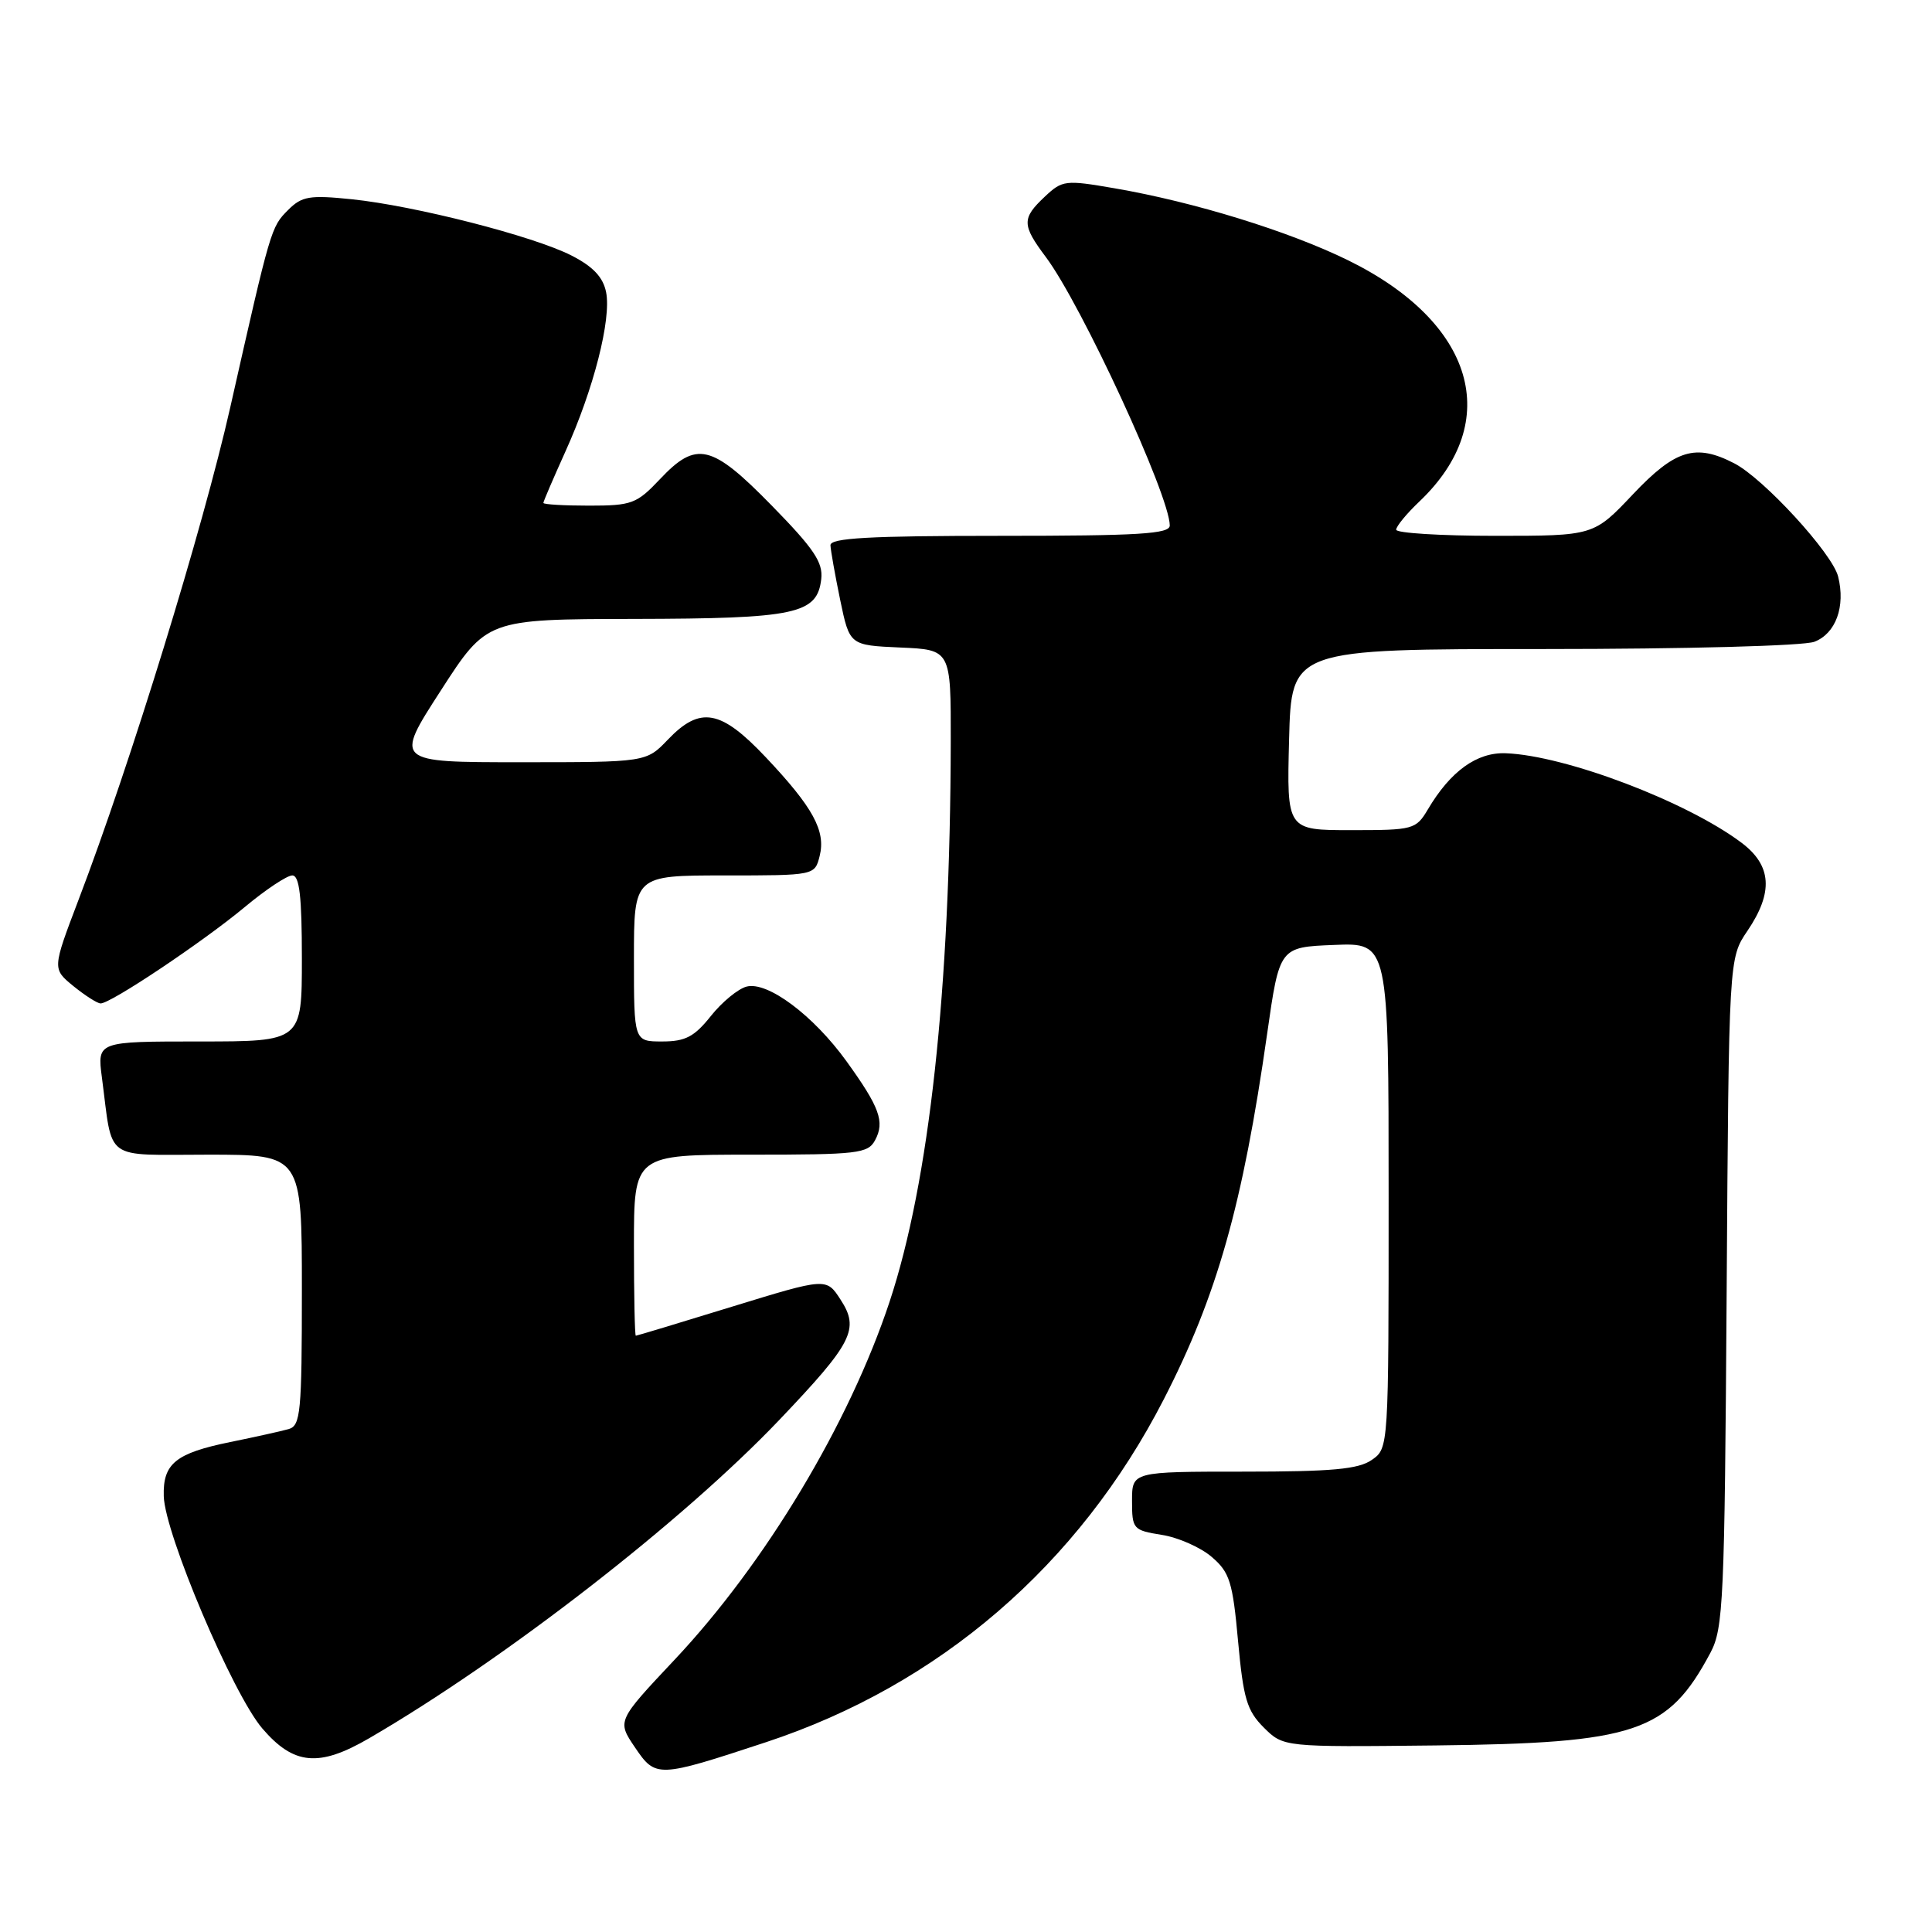 <?xml version="1.0" encoding="UTF-8" standalone="no"?>
<!DOCTYPE svg PUBLIC "-//W3C//DTD SVG 1.1//EN" "http://www.w3.org/Graphics/SVG/1.1/DTD/svg11.dtd" >
<svg xmlns="http://www.w3.org/2000/svg" xmlns:xlink="http://www.w3.org/1999/xlink" version="1.1" viewBox="0 0 256 256">
 <g >
 <path fill="currentColor"
d=" M 101.50 230.85 C 124.47 223.27 142.92 207.38 154.20 185.43 C 161.26 171.70 164.67 159.64 167.90 137.00 C 169.54 125.50 169.54 125.50 176.77 125.21 C 184.00 124.91 184.00 124.91 184.00 158.40 C 184.00 191.87 184.00 191.89 181.78 193.44 C 180.01 194.68 176.53 195.00 164.78 195.00 C 150.00 195.00 150.00 195.00 150.00 198.87 C 150.00 202.61 150.14 202.77 153.95 203.38 C 156.12 203.72 159.10 205.04 160.57 206.31 C 162.94 208.34 163.34 209.61 164.05 217.46 C 164.75 225.08 165.22 226.67 167.46 228.91 C 170.07 231.50 170.07 231.50 190.20 231.28 C 216.78 230.98 221.01 229.56 226.64 219.00 C 228.36 215.76 228.52 212.18 228.79 171.24 C 229.08 126.97 229.08 126.97 231.54 123.35 C 235.01 118.23 234.77 114.68 230.75 111.66 C 223.48 106.20 207.42 100.11 199.53 99.81 C 195.69 99.66 192.20 102.18 189.20 107.25 C 187.62 109.91 187.28 110.00 179.03 110.00 C 170.50 110.00 170.50 110.00 170.81 98.00 C 171.12 86.00 171.12 86.00 204.49 86.00 C 223.51 86.00 238.96 85.58 240.41 85.04 C 243.25 83.95 244.56 80.37 243.56 76.39 C 242.79 73.32 233.71 63.42 229.81 61.40 C 224.67 58.74 221.99 59.56 216.37 65.50 C 211.17 71.00 211.17 71.00 198.09 71.00 C 190.89 71.00 185.00 70.63 185.00 70.19 C 185.00 69.74 186.39 68.05 188.09 66.44 C 199.25 55.82 195.37 42.71 178.63 34.49 C 170.79 30.64 158.23 26.76 147.69 24.95 C 141.15 23.82 140.77 23.87 138.44 26.06 C 135.38 28.94 135.39 29.80 138.58 34.06 C 143.29 40.35 155.00 65.70 155.00 69.63 C 155.00 70.75 150.92 71.00 132.50 71.00 C 115.14 71.00 110.01 71.29 110.04 72.25 C 110.07 72.94 110.65 76.20 111.33 79.50 C 112.58 85.50 112.58 85.50 119.29 85.80 C 126.00 86.09 126.00 86.09 125.98 98.30 C 125.91 131.22 123.14 156.56 117.88 172.47 C 112.52 188.64 101.41 207.15 89.37 219.94 C 81.76 228.03 81.76 228.03 84.13 231.53 C 86.89 235.60 87.12 235.59 101.50 230.85 Z  M 48.91 230.33 C 66.90 219.87 90.48 201.57 103.28 188.13 C 112.99 177.93 113.92 176.11 111.38 172.21 C 109.50 169.30 109.50 169.30 97.00 173.14 C 90.12 175.26 84.39 176.99 84.25 176.99 C 84.11 177.00 84.00 171.60 84.00 165.00 C 84.00 153.00 84.00 153.00 99.46 153.00 C 113.71 153.00 115.01 152.85 115.96 151.07 C 117.26 148.64 116.56 146.72 112.17 140.63 C 107.77 134.53 101.70 130.00 98.92 130.73 C 97.79 131.03 95.66 132.78 94.19 134.63 C 92.00 137.38 90.81 138.00 87.75 138.00 C 84.00 138.00 84.00 138.00 84.00 127.00 C 84.00 116.00 84.00 116.00 95.98 116.00 C 107.96 116.00 107.96 116.00 108.61 113.42 C 109.44 110.10 107.75 106.99 101.46 100.33 C 95.50 94.02 92.78 93.53 88.50 98.00 C 85.63 101.00 85.63 101.00 68.95 101.00 C 52.27 101.00 52.27 101.00 58.39 91.53 C 64.50 82.05 64.50 82.05 84.00 82.01 C 105.48 81.97 108.28 81.37 108.82 76.73 C 109.07 74.52 107.86 72.71 102.28 67.01 C 94.28 58.83 92.28 58.36 87.44 63.50 C 84.37 66.75 83.71 67.00 78.07 67.00 C 74.73 67.00 72.00 66.84 72.00 66.64 C 72.00 66.44 73.32 63.38 74.92 59.83 C 78.65 51.60 81.03 42.29 80.31 38.71 C 79.91 36.72 78.58 35.32 75.73 33.86 C 70.68 31.28 54.95 27.26 46.59 26.40 C 41.01 25.83 40.00 26.00 38.18 27.82 C 35.91 30.09 35.88 30.19 30.53 53.89 C 26.90 69.99 17.27 101.26 10.40 119.25 C 6.93 128.37 6.93 128.37 9.71 130.65 C 11.25 131.90 12.87 132.94 13.32 132.96 C 14.61 133.02 26.94 124.77 32.48 120.15 C 35.22 117.87 38.03 116.00 38.73 116.00 C 39.68 116.00 40.00 118.78 40.00 127.00 C 40.00 138.00 40.00 138.00 26.44 138.00 C 12.88 138.00 12.88 138.00 13.50 142.75 C 14.99 154.05 13.54 153.00 27.58 153.00 C 40.00 153.00 40.00 153.00 40.00 170.93 C 40.00 187.16 39.83 188.91 38.25 189.36 C 37.29 189.63 33.80 190.41 30.50 191.08 C 23.26 192.56 21.57 193.94 21.70 198.26 C 21.84 203.24 30.84 224.45 34.75 229.02 C 38.92 233.89 42.26 234.20 48.91 230.33 Z "/>
</g>
</svg>